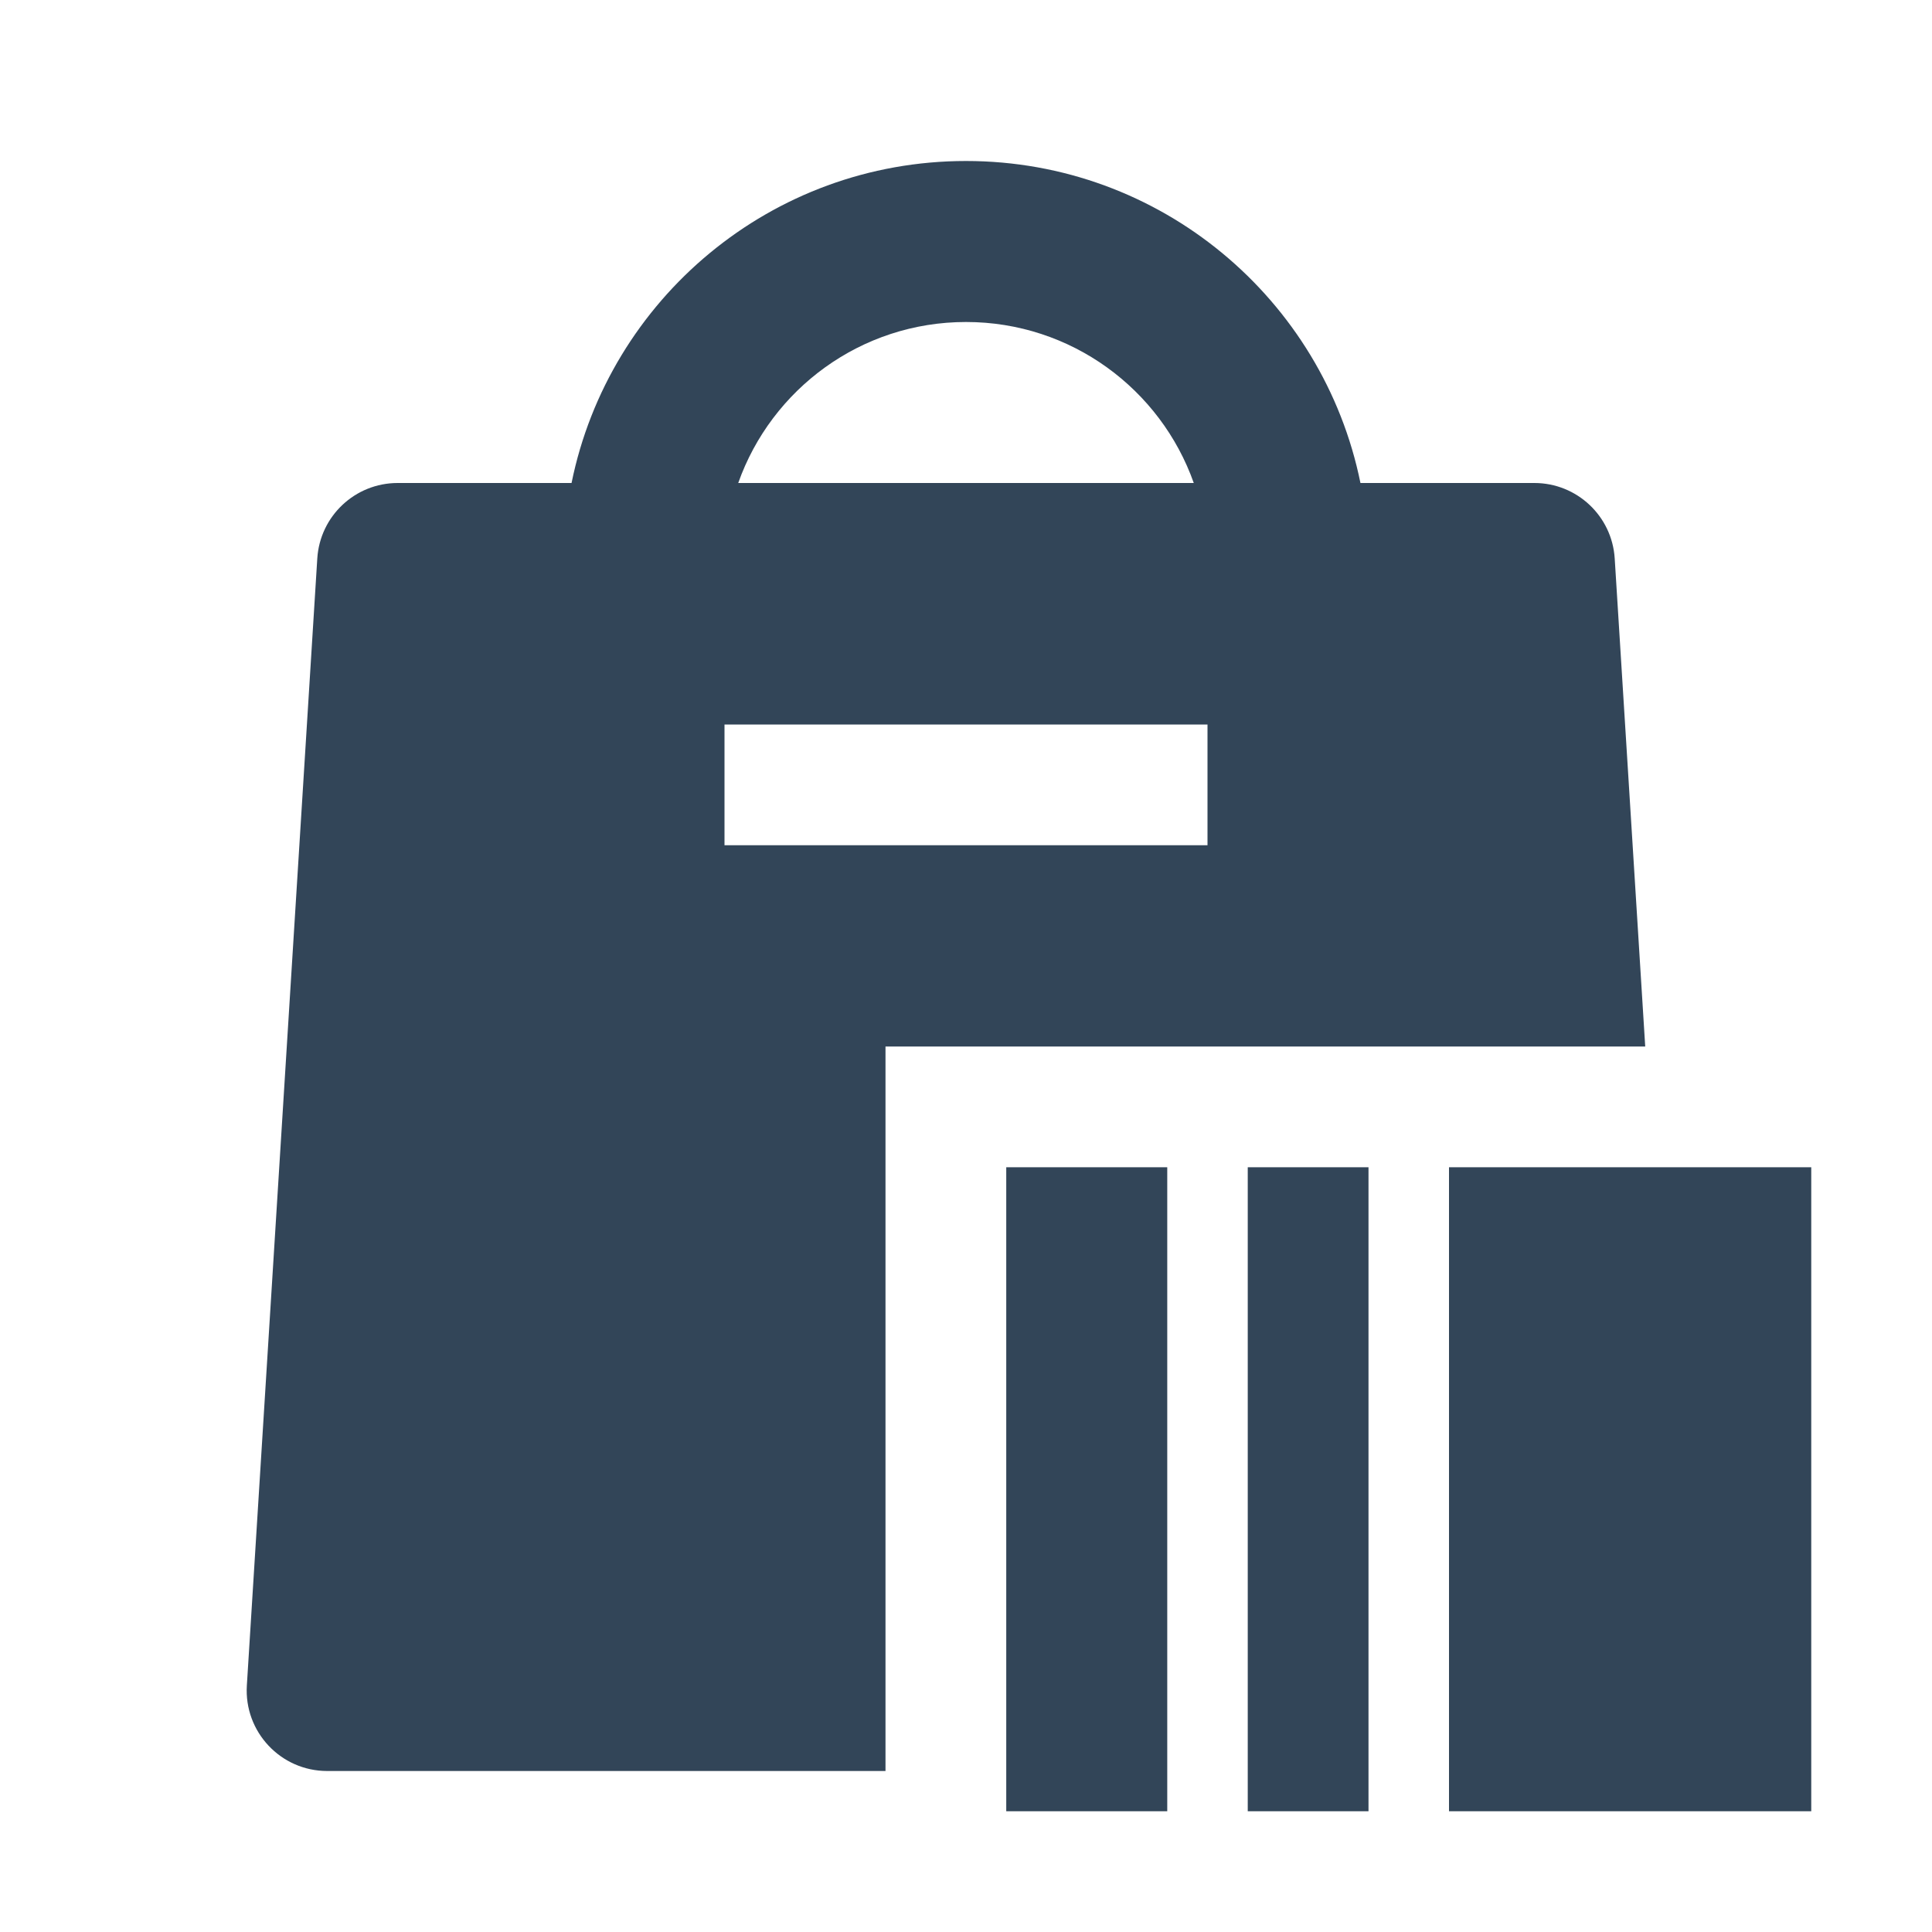 <svg width="48" height="48" viewBox="0 0 48 48" fill="none" xmlns="http://www.w3.org/2000/svg">
<path fill-rule="evenodd" clip-rule="evenodd" d="M38.121 12H33.8C32.873 7.436 28.838 4 24 4C19.162 4 15.127 7.436 14.2 12H9.879C8.823 12 7.949 12.821 7.883 13.875L6.133 41.875C6.061 43.027 6.975 44 8.129 44H22V26H40.875L40.117 13.875C40.051 12.821 39.177 12 38.121 12ZM18 21V18H30V21H18ZM24 8C26.612 8 28.835 9.67 29.659 12H18.341C19.165 9.67 21.388 8 24 8Z" fill="#324558"/>
<path d="M25 29H29V45H25V29Z" fill="#324558"/>
<path d="M36 29H45V45H36V29Z" fill="#324558"/>
<path d="M31 29H34V45H31V29Z" fill="#324558"/>
</svg>
